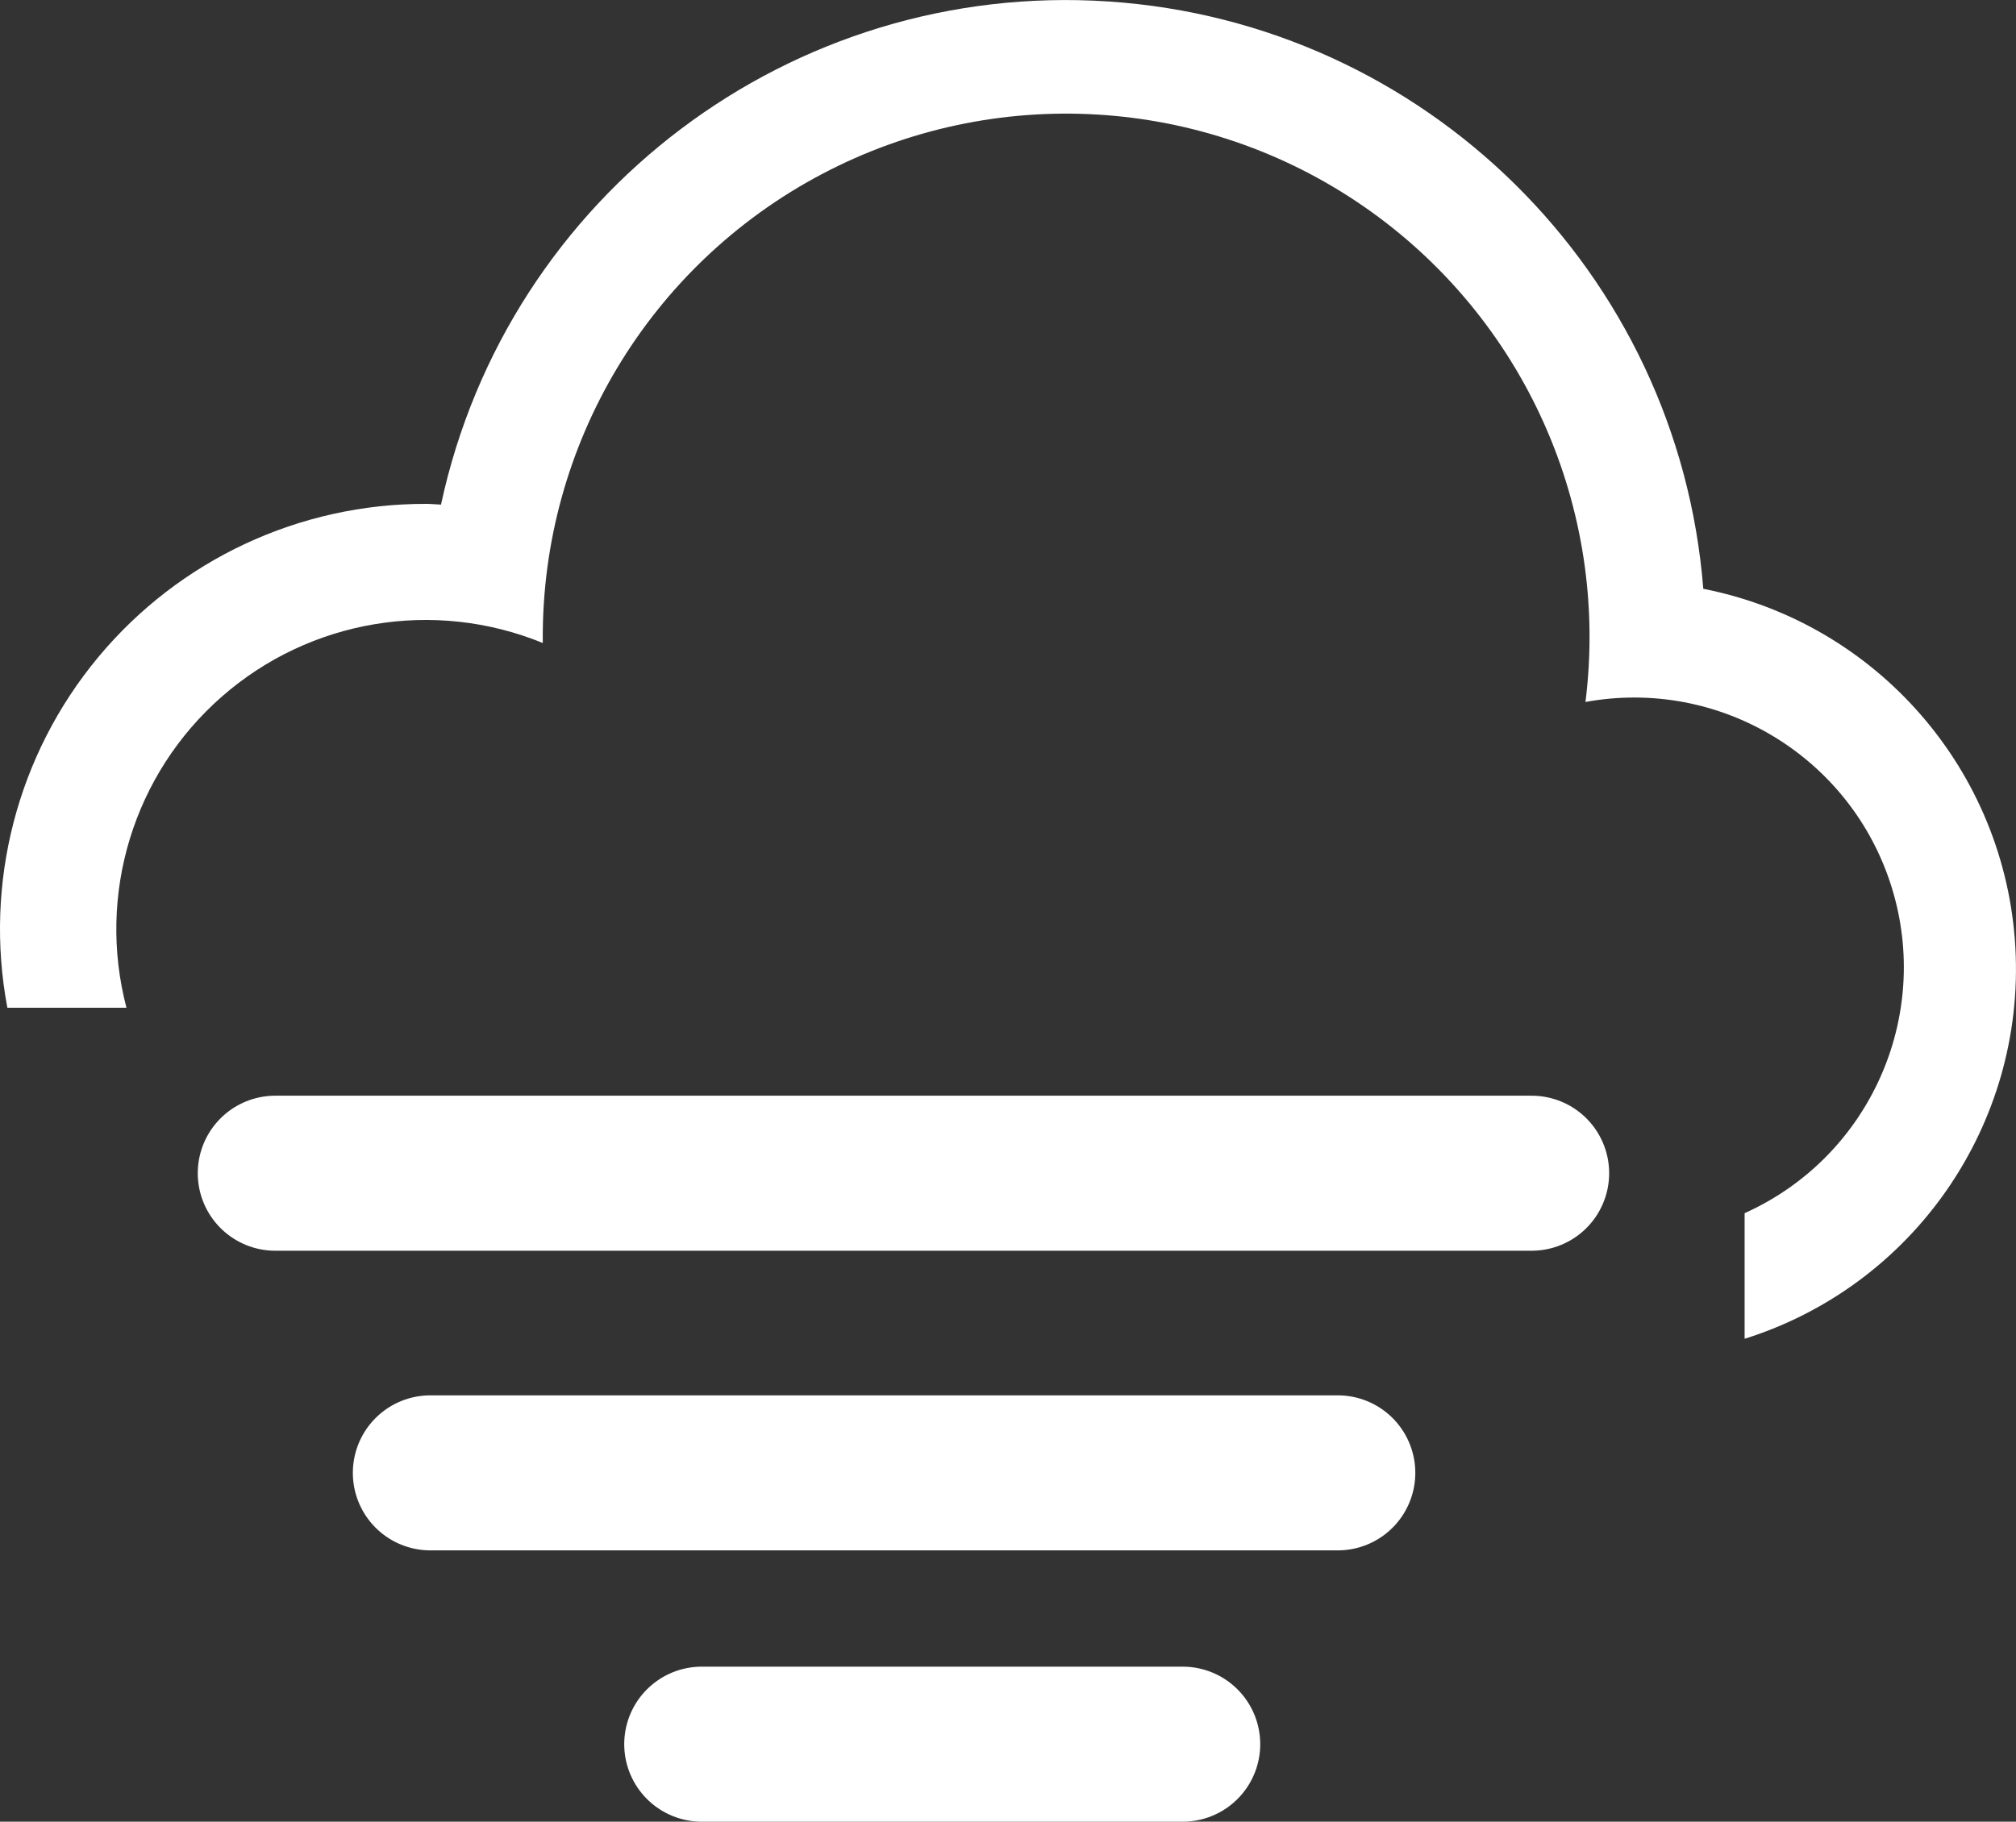 <?xml version="1.0" encoding="UTF-8"?>
<svg width="52px" height="47px" viewBox="0 0 52 47" version="1.1" xmlns="http://www.w3.org/2000/svg" xmlns:xlink="http://www.w3.org/1999/xlink">
    <rect x="0" y="0" width="52" height="47" fill="#333333" stroke="none"/>
    <!-- Generator: Sketch 49 (51002) - http://www.bohemiancoding.com/sketch -->
    <title>fog</title>
    <desc>Created with Sketch.</desc>
    <defs></defs>
    <g id="Page-1" stroke="none" stroke-width="1" fill="none" fill-rule="evenodd">
        <g id="Group-32" transform="translate(-7, -4457)">
            <g id="fog" transform="translate(7, 4457)">
                <path d="M45,34.541 L45,31.3 C48.21,29.858 49.837,26.246 48.792,22.887 C47.746,19.527 44.356,17.477 40.895,18.111 C41.521,13.118 39.318,8.191 35.179,5.329 C31.04,2.466 25.652,2.143 21.201,4.491 C16.75,6.839 13.975,11.468 14,16.5 C14,16.53 14,16.559 14,16.589 C11.201,15.444 7.995,15.98 5.721,17.974 C3.446,19.967 2.494,23.075 3.262,26 L0.19,26 C-0.416,22.786 0.443,19.47 2.534,16.955 C4.625,14.44 7.73,12.99 11,13 C11.127,13 11.25,13.015 11.375,13.019 C13.098,5.019 20.428,-0.507 28.593,0.038 C36.758,0.582 43.289,7.033 43.934,15.191 C48.418,16.076 51.732,19.888 51.984,24.452 C52.235,29.016 49.36,33.169 45,34.541 Z" id="rain_hail_wind" fill="#FFFFFF"></path>
                <path d="M7.101,30.269 L39.506,30.269" id="Path-6" stroke="#FFFFFF" stroke-width="4" stroke-linecap="round"></path>
                <path d="M11.101,38 L34.506,38" id="Path-6" stroke="#FFFFFF" stroke-width="4" stroke-linecap="round"></path>
                <path d="M18.101,45 L30.506,45" id="Path-6" stroke="#FFFFFF" stroke-width="4" stroke-linecap="round"></path>
            </g>
        </g>
    </g>
</svg>
